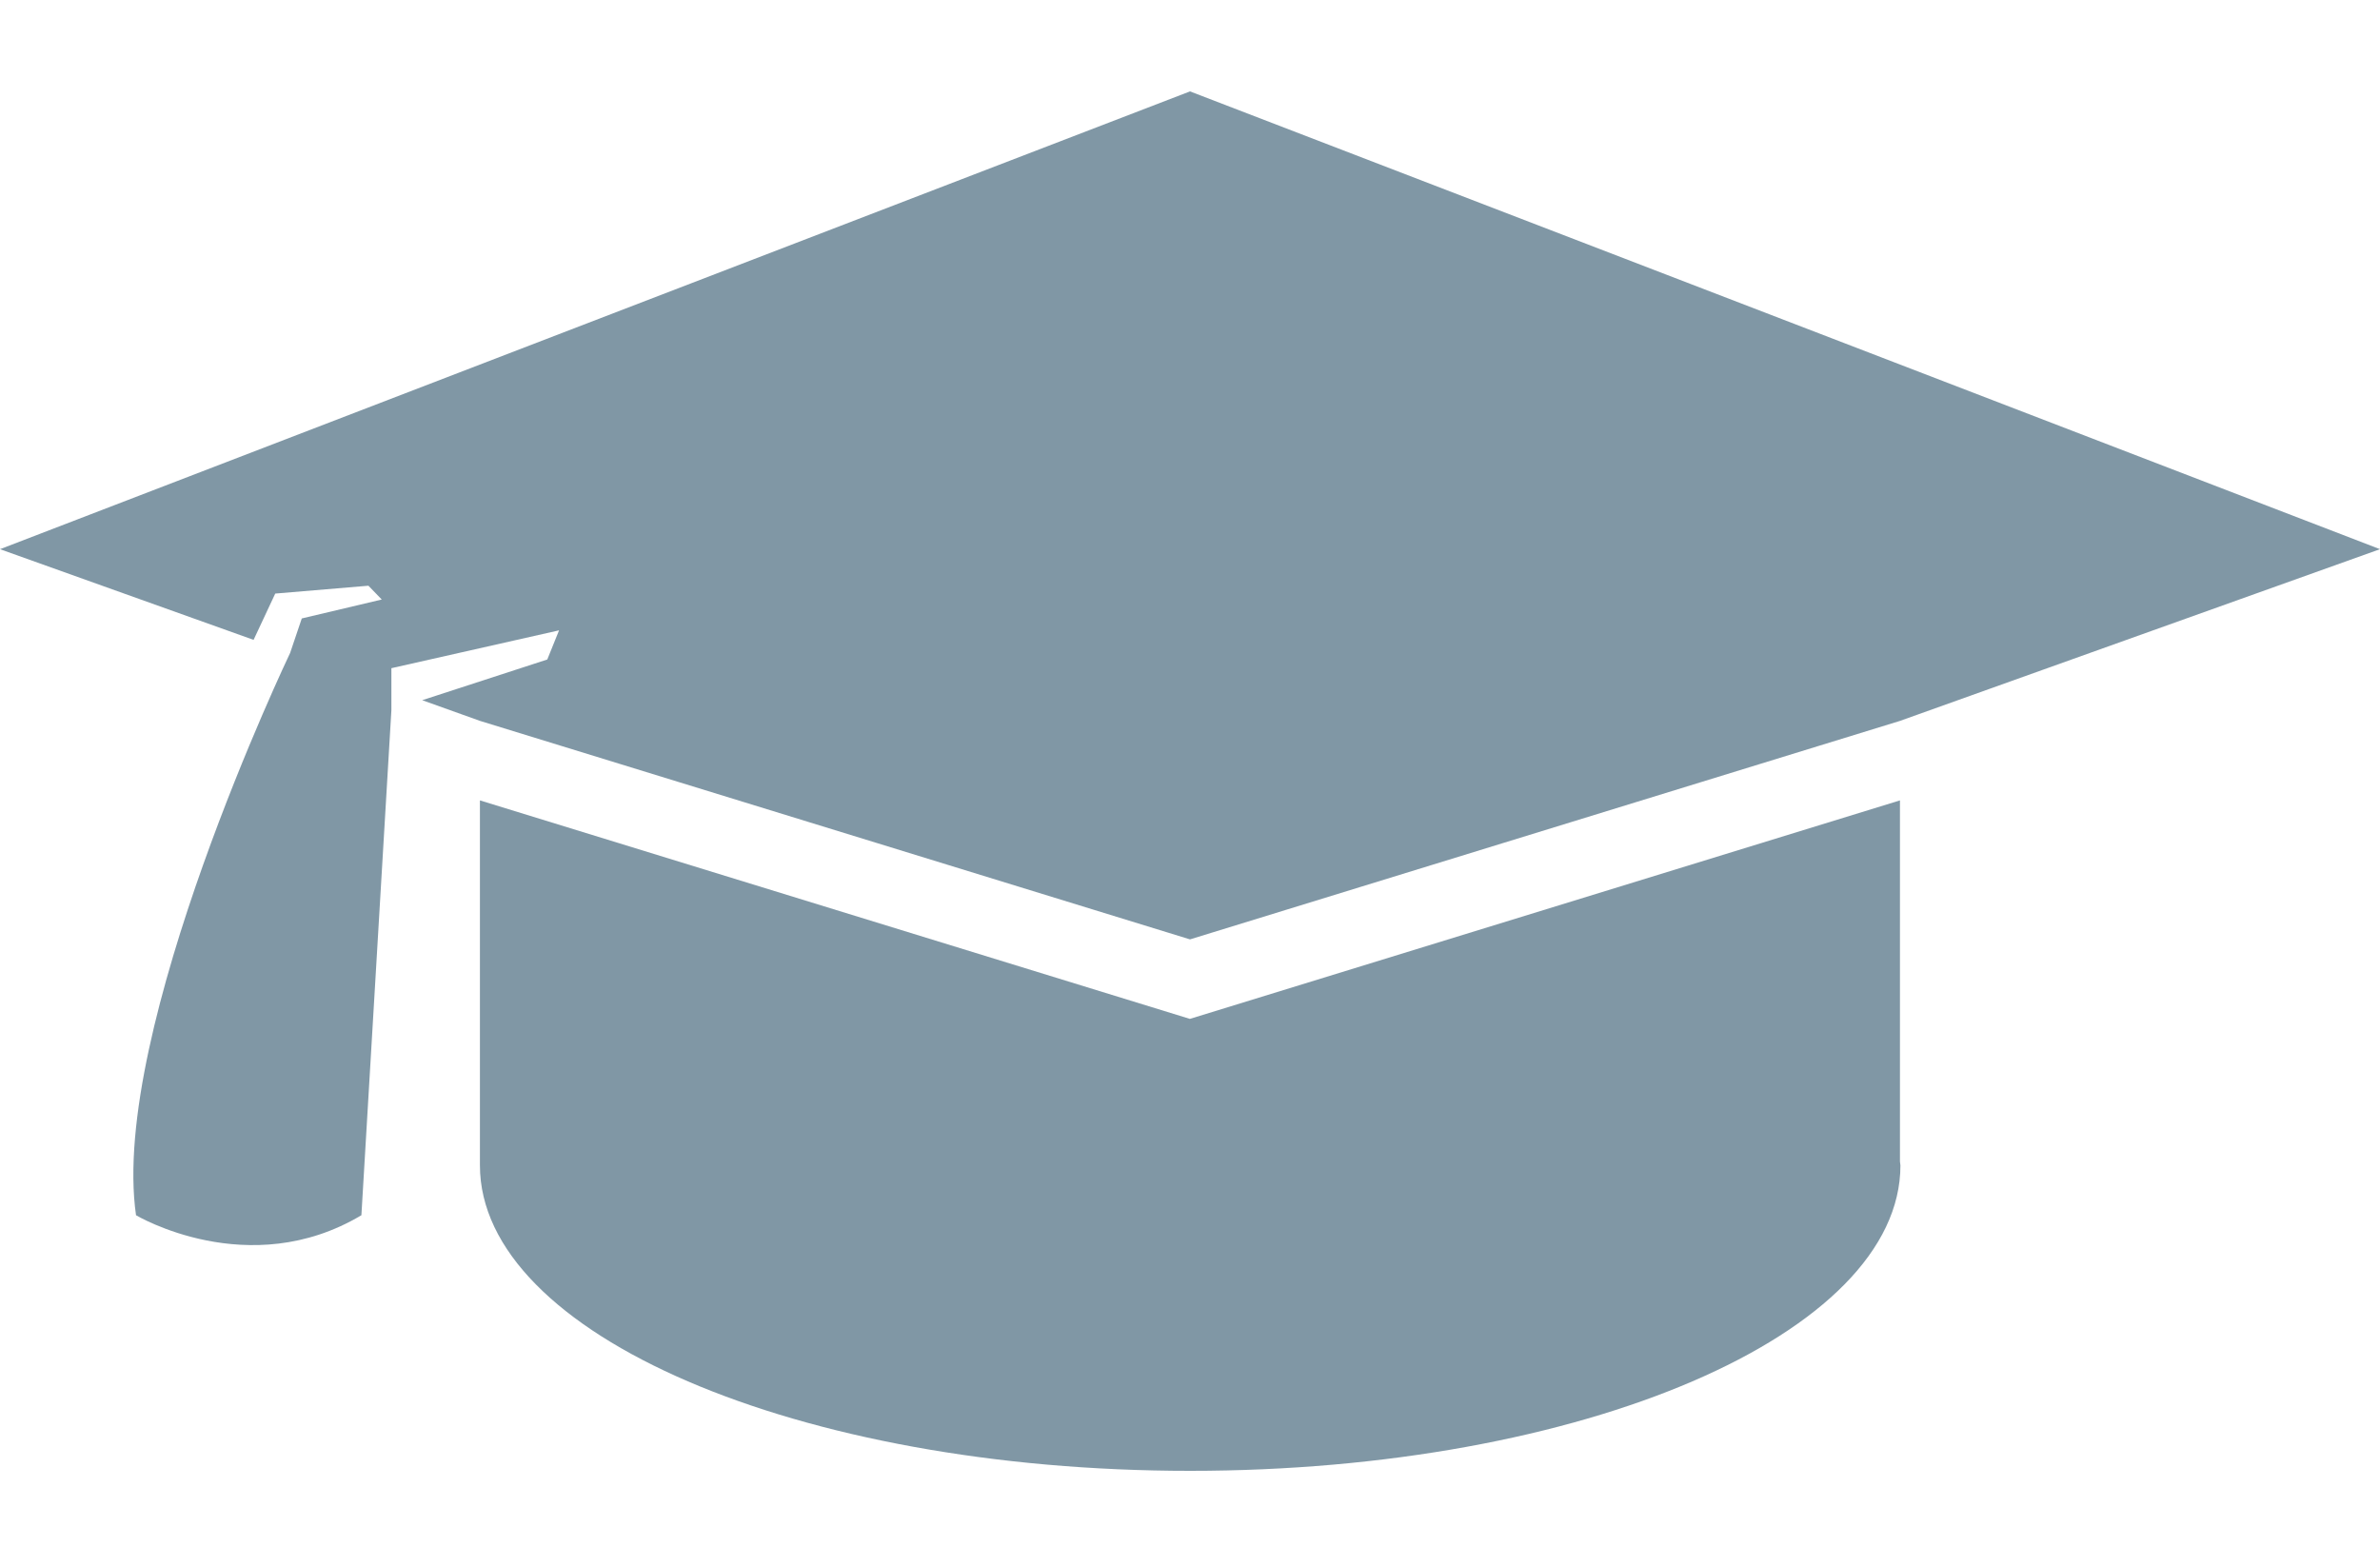 <svg width="20" height="13" viewBox="0 0 20 13" fill="none" xmlns="http://www.w3.org/2000/svg">
<path d="M9.999 8.562L4.033 6.726V8.533V9.793C4.033 11.211 6.705 12.36 10.001 12.36C13.297 12.36 15.97 11.211 15.97 9.793C15.97 9.782 15.966 9.771 15.966 9.76V6.726L9.999 8.562Z" fill="#03314C" fill-opacity="0.5"/>
<path d="M0 4.615L2.131 5.377L2.313 4.988L3.096 4.922L3.208 5.038L2.536 5.197L2.438 5.487C2.438 5.487 0.92 8.66 1.143 10.212C1.143 10.212 2.09 10.777 3.037 10.212L3.289 5.968V5.615L4.698 5.297L4.599 5.542L3.548 5.884L4.034 6.058L10 7.894L15.966 6.058L20 4.615L10 0.768L0 4.615Z" fill="#03314C" fill-opacity="0.5"/>
</svg>
